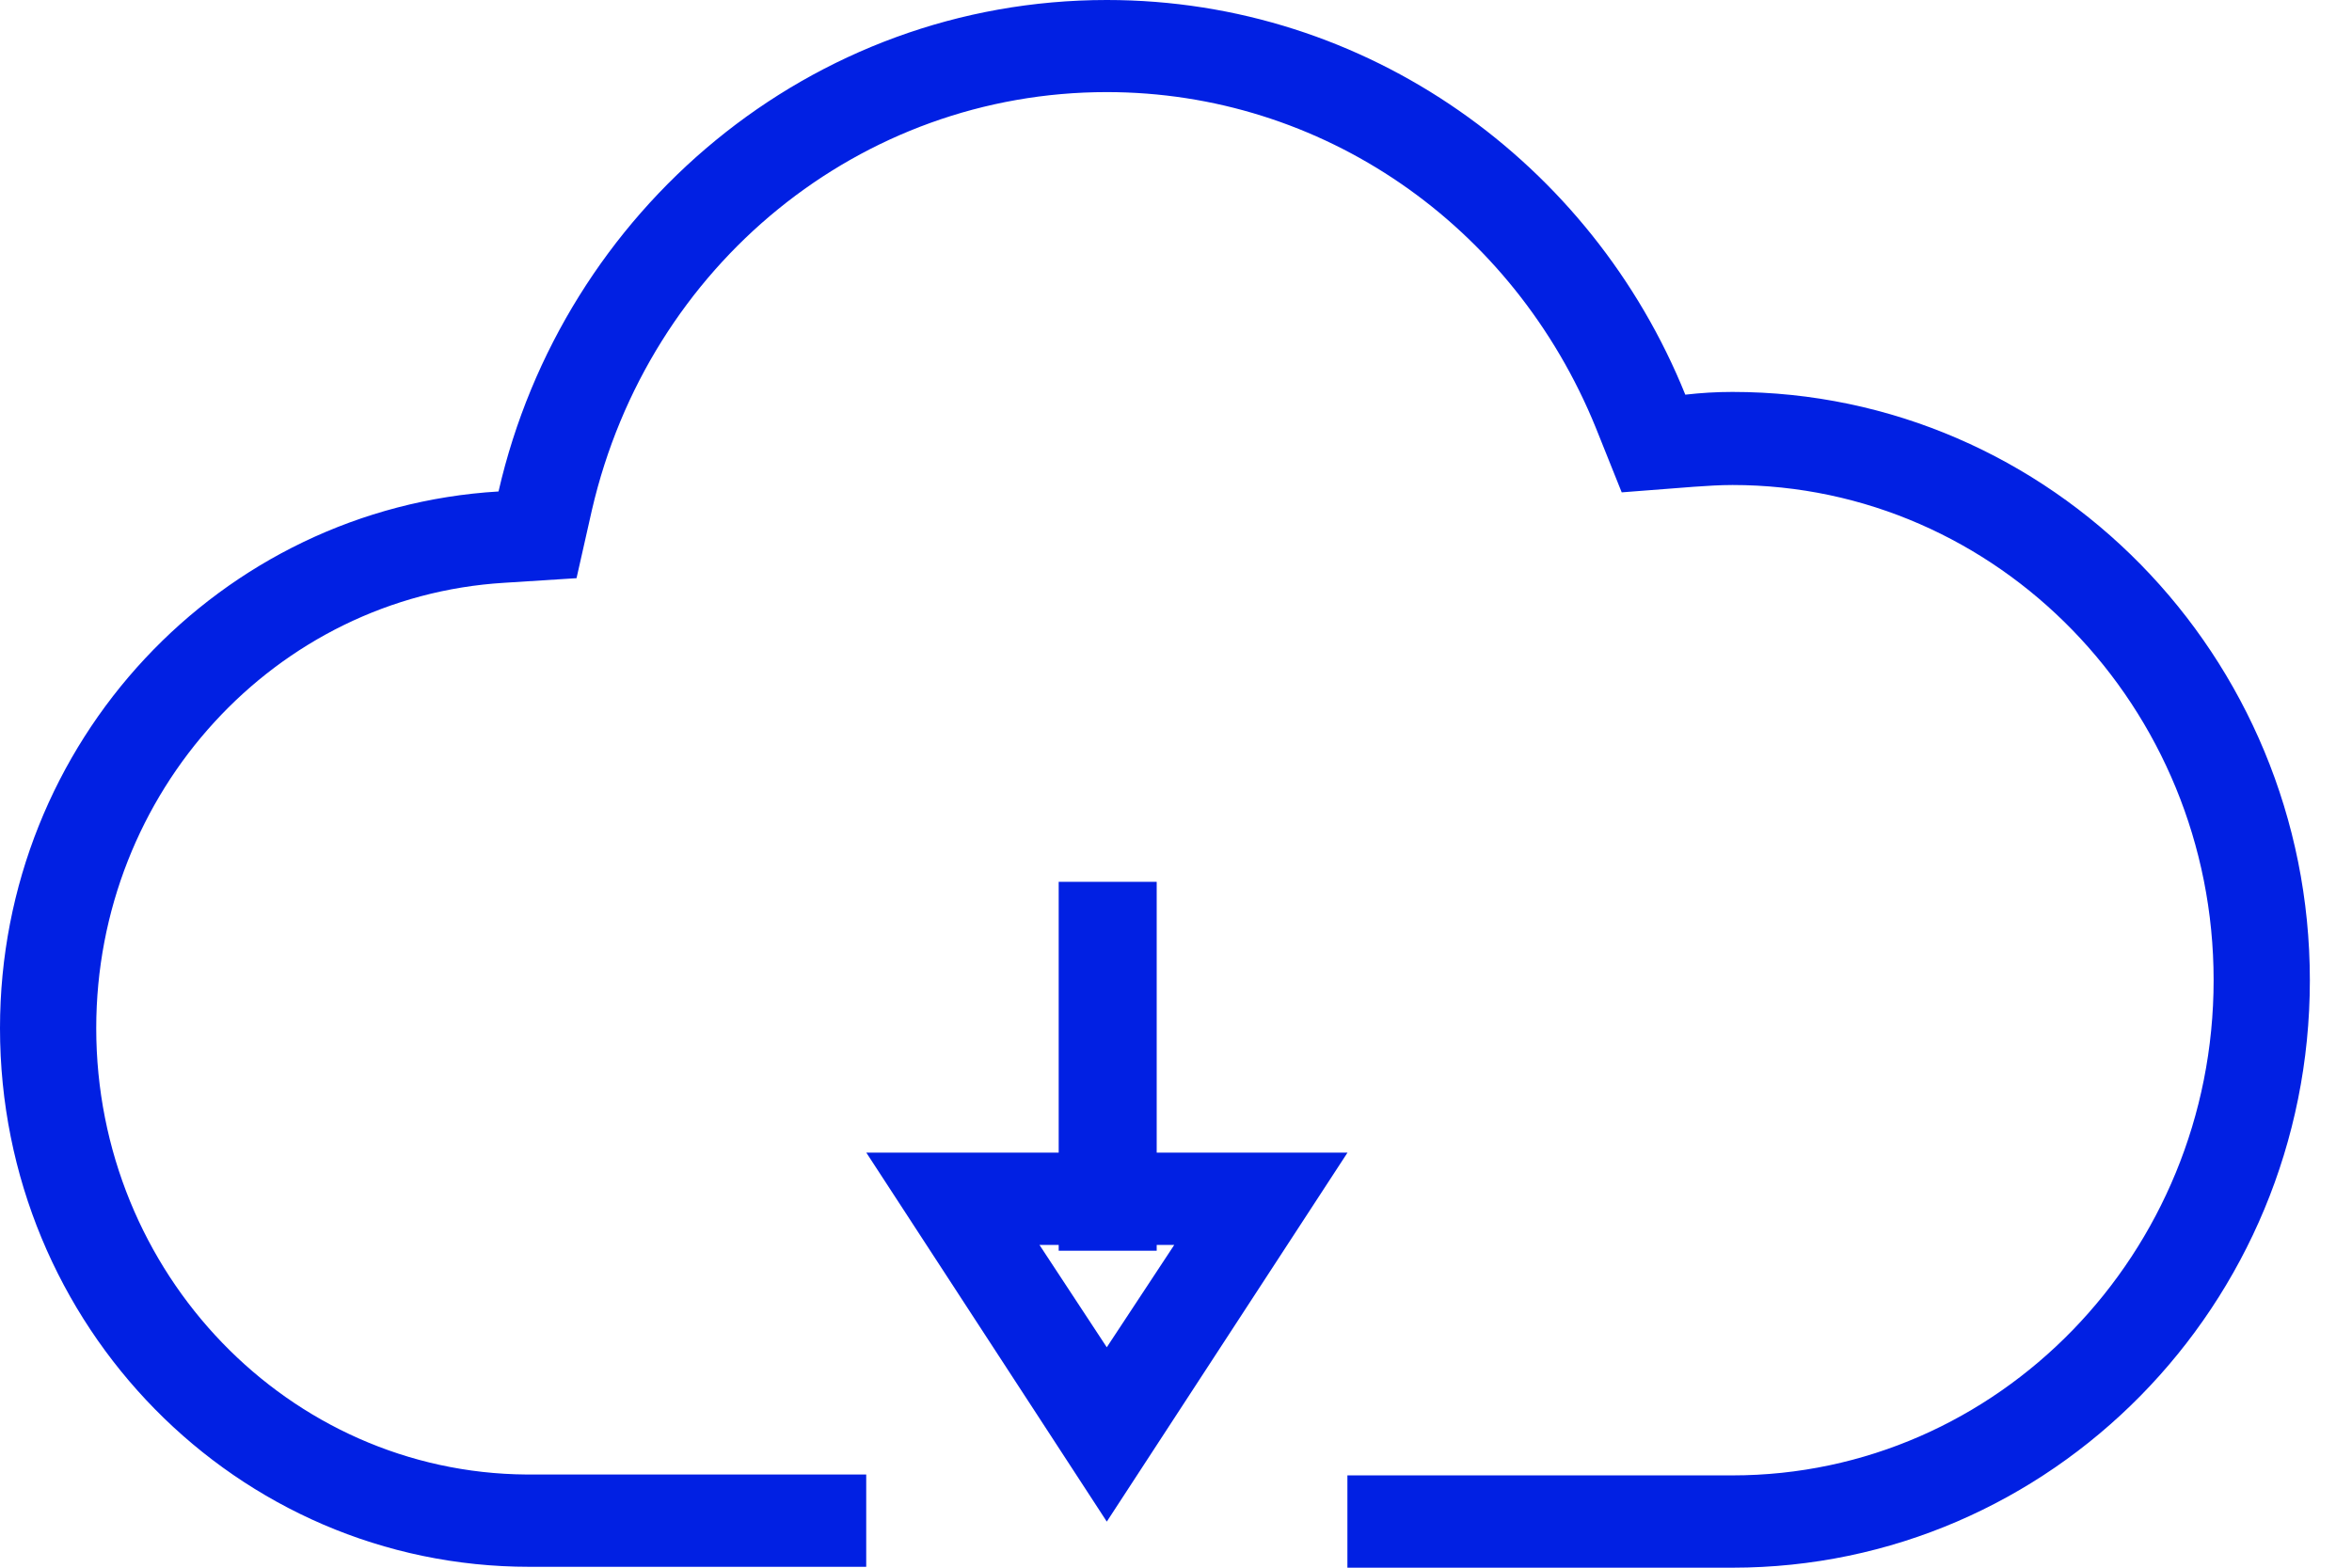 <svg xmlns="http://www.w3.org/2000/svg" width="24" height="16" viewBox="0 0 24 16">
    <g fill="#0120E3" fill-rule="nonzero">
        <path d="M17.678 4c-.167 0-.324.01-.481.028C16.244 1.666 13.956 0 11.294 0 8.27 0 5.745 2.146 5.087 5.016 2.25 5.186 0 7.567 0 10.494c0 3.04 2.416 5.497 5.402 5.497h3.437v-.942H5.372c-2.426-.018-4.39-2.051-4.39-4.555 0-2.41 1.827-4.405 4.164-4.546l.737-.047.157-.696C6.62 2.7 8.78.94 11.294.94c2.19 0 4.145 1.346 4.99 3.426l.264.659.737-.057c.128-.009.265-.018.393-.018 2.71 0 4.91 2.268 4.91 5.054 0 2.786-2.2 5.054-4.91 5.054h-3.929V16h3.929c3.25 0 5.892-2.682 5.892-5.995S20.928 4 17.678 4z"/>
        <path d="M11.294 13.75l.688-1.044h-1.375l.687 1.045zm0 1.78L8.84 11.764h4.91l-2.455 3.764z"/>
        <path d="M10.803 9h1v3.765h-1z"/>
    </g>
</svg>
